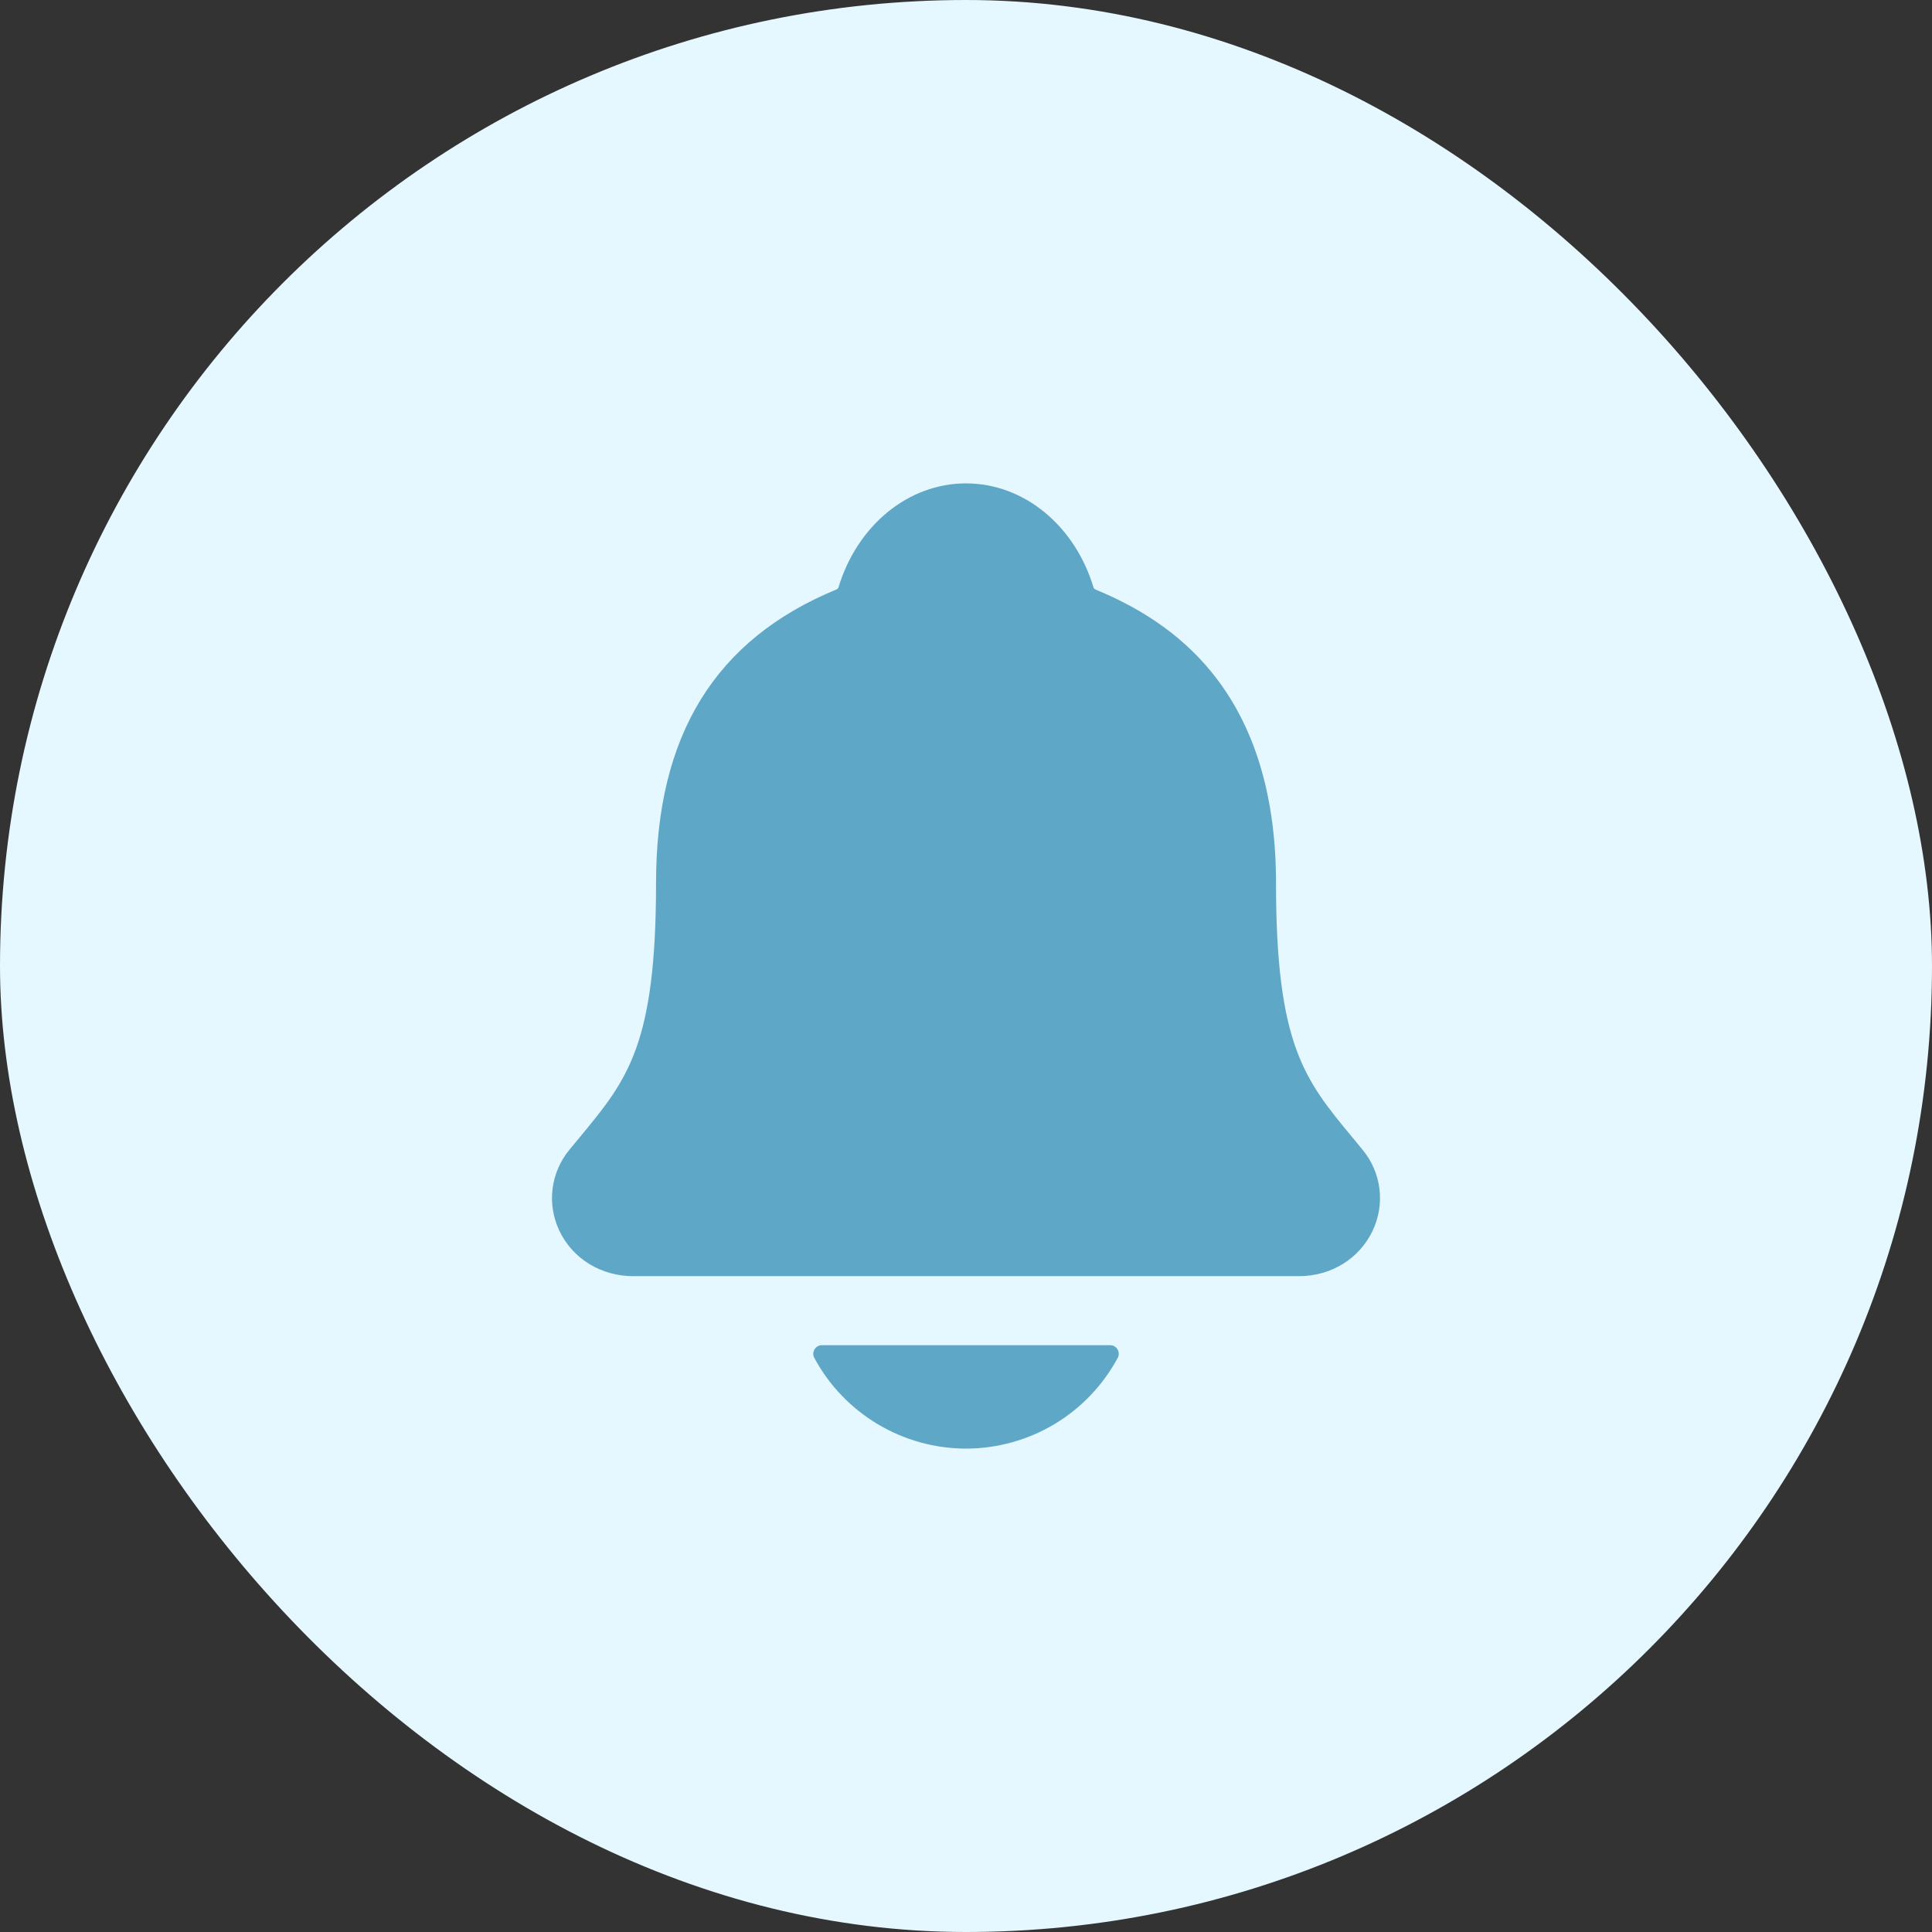 <svg width="35" height="35" viewBox="0 0 35 35" fill="none" xmlns="http://www.w3.org/2000/svg">
<rect x="0" y="0" width="35" height="35" fill="#333333" stroke="none"/>
<rect width="35" height="35" rx="17.5" fill="#E5F7FF"/>
<path d="M24.685 20.83C24.62 20.752 24.556 20.674 24.494 20.598C23.635 19.56 23.116 18.933 23.116 15.993C23.116 14.47 22.752 13.222 22.034 12.285C21.505 11.593 20.789 11.068 19.846 10.68C19.834 10.673 19.823 10.664 19.814 10.654C19.475 9.518 18.547 8.757 17.5 8.757C16.453 8.757 15.526 9.518 15.186 10.653C15.177 10.663 15.167 10.671 15.155 10.678C12.954 11.584 11.885 13.322 11.885 15.992C11.885 18.933 11.366 19.56 10.507 20.597C10.444 20.672 10.381 20.749 10.316 20.828C10.149 21.03 10.043 21.276 10.01 21.536C9.978 21.796 10.021 22.06 10.134 22.297C10.375 22.804 10.889 23.119 11.474 23.119H23.53C24.113 23.119 24.623 22.805 24.865 22.299C24.978 22.063 25.022 21.799 24.99 21.538C24.958 21.278 24.852 21.032 24.685 20.83ZM17.5 26.243C18.064 26.242 18.617 26.089 19.102 25.8C19.585 25.51 19.982 25.095 20.249 24.598C20.262 24.575 20.268 24.548 20.267 24.521C20.267 24.494 20.259 24.468 20.245 24.445C20.231 24.422 20.212 24.403 20.188 24.389C20.165 24.376 20.138 24.369 20.111 24.369H14.89C14.863 24.369 14.836 24.376 14.813 24.389C14.789 24.402 14.77 24.422 14.756 24.445C14.742 24.468 14.734 24.494 14.733 24.521C14.732 24.548 14.739 24.575 14.751 24.598C15.018 25.095 15.415 25.51 15.899 25.799C16.383 26.089 16.936 26.242 17.5 26.243Z" fill="#5FA7C6"/>
</svg>
